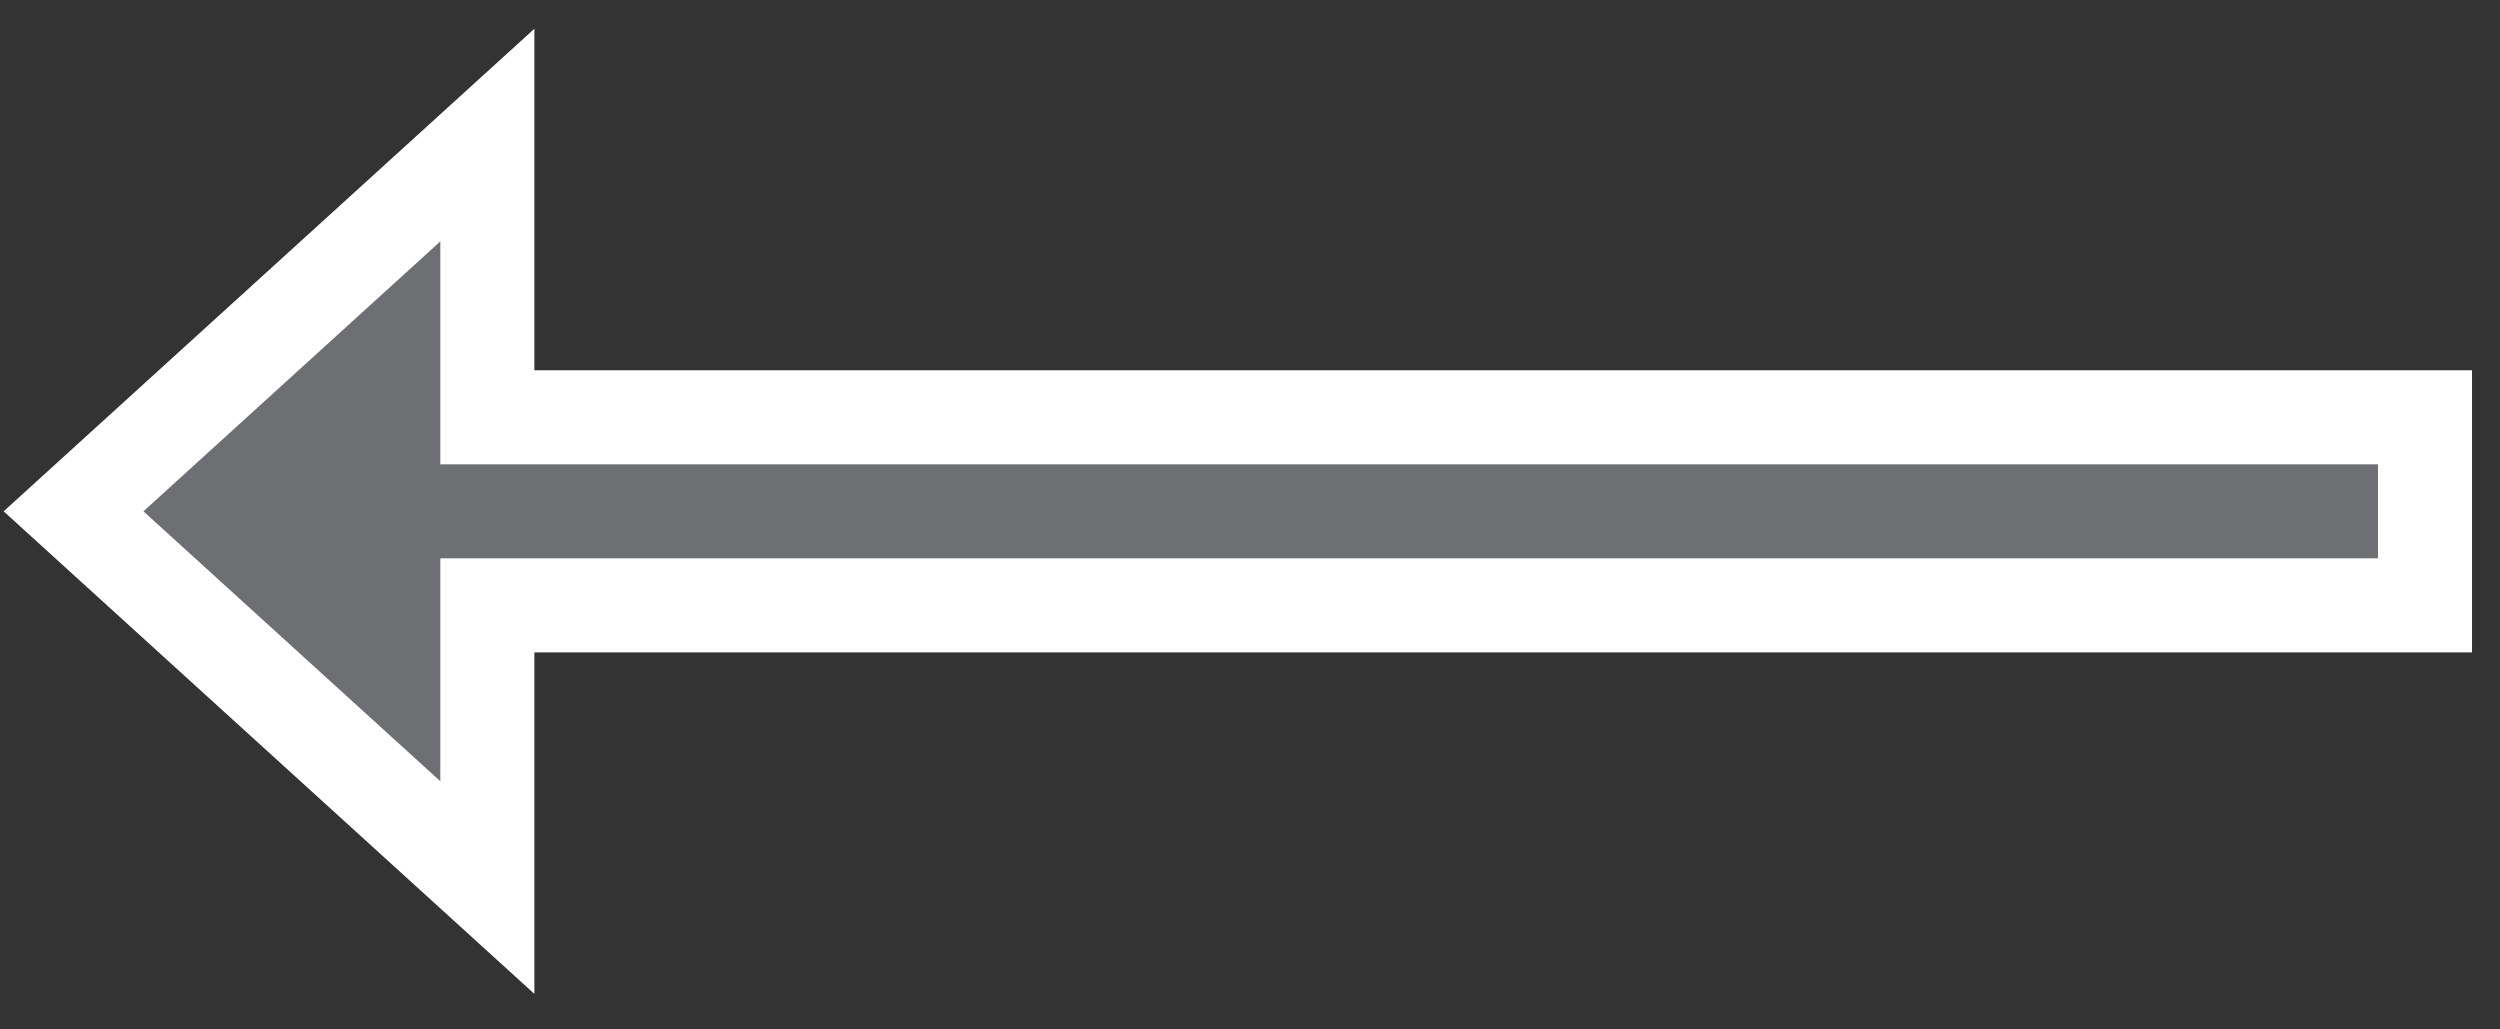 <svg width="34" height="14" viewBox="0 0 34 14" fill="none" xmlns="http://www.w3.org/2000/svg">
<rect x="0" y="0" width="34" height="14" fill="#333333" stroke="none"/>
<path d="M1 6.954L6.628 12.071L6.628 8.233L32.98 8.233L32.98 5.675L6.628 5.675L6.628 1.837L1 6.954Z" fill="#6D6F72" stroke="white" stroke-width="1.279"/>
</svg>
